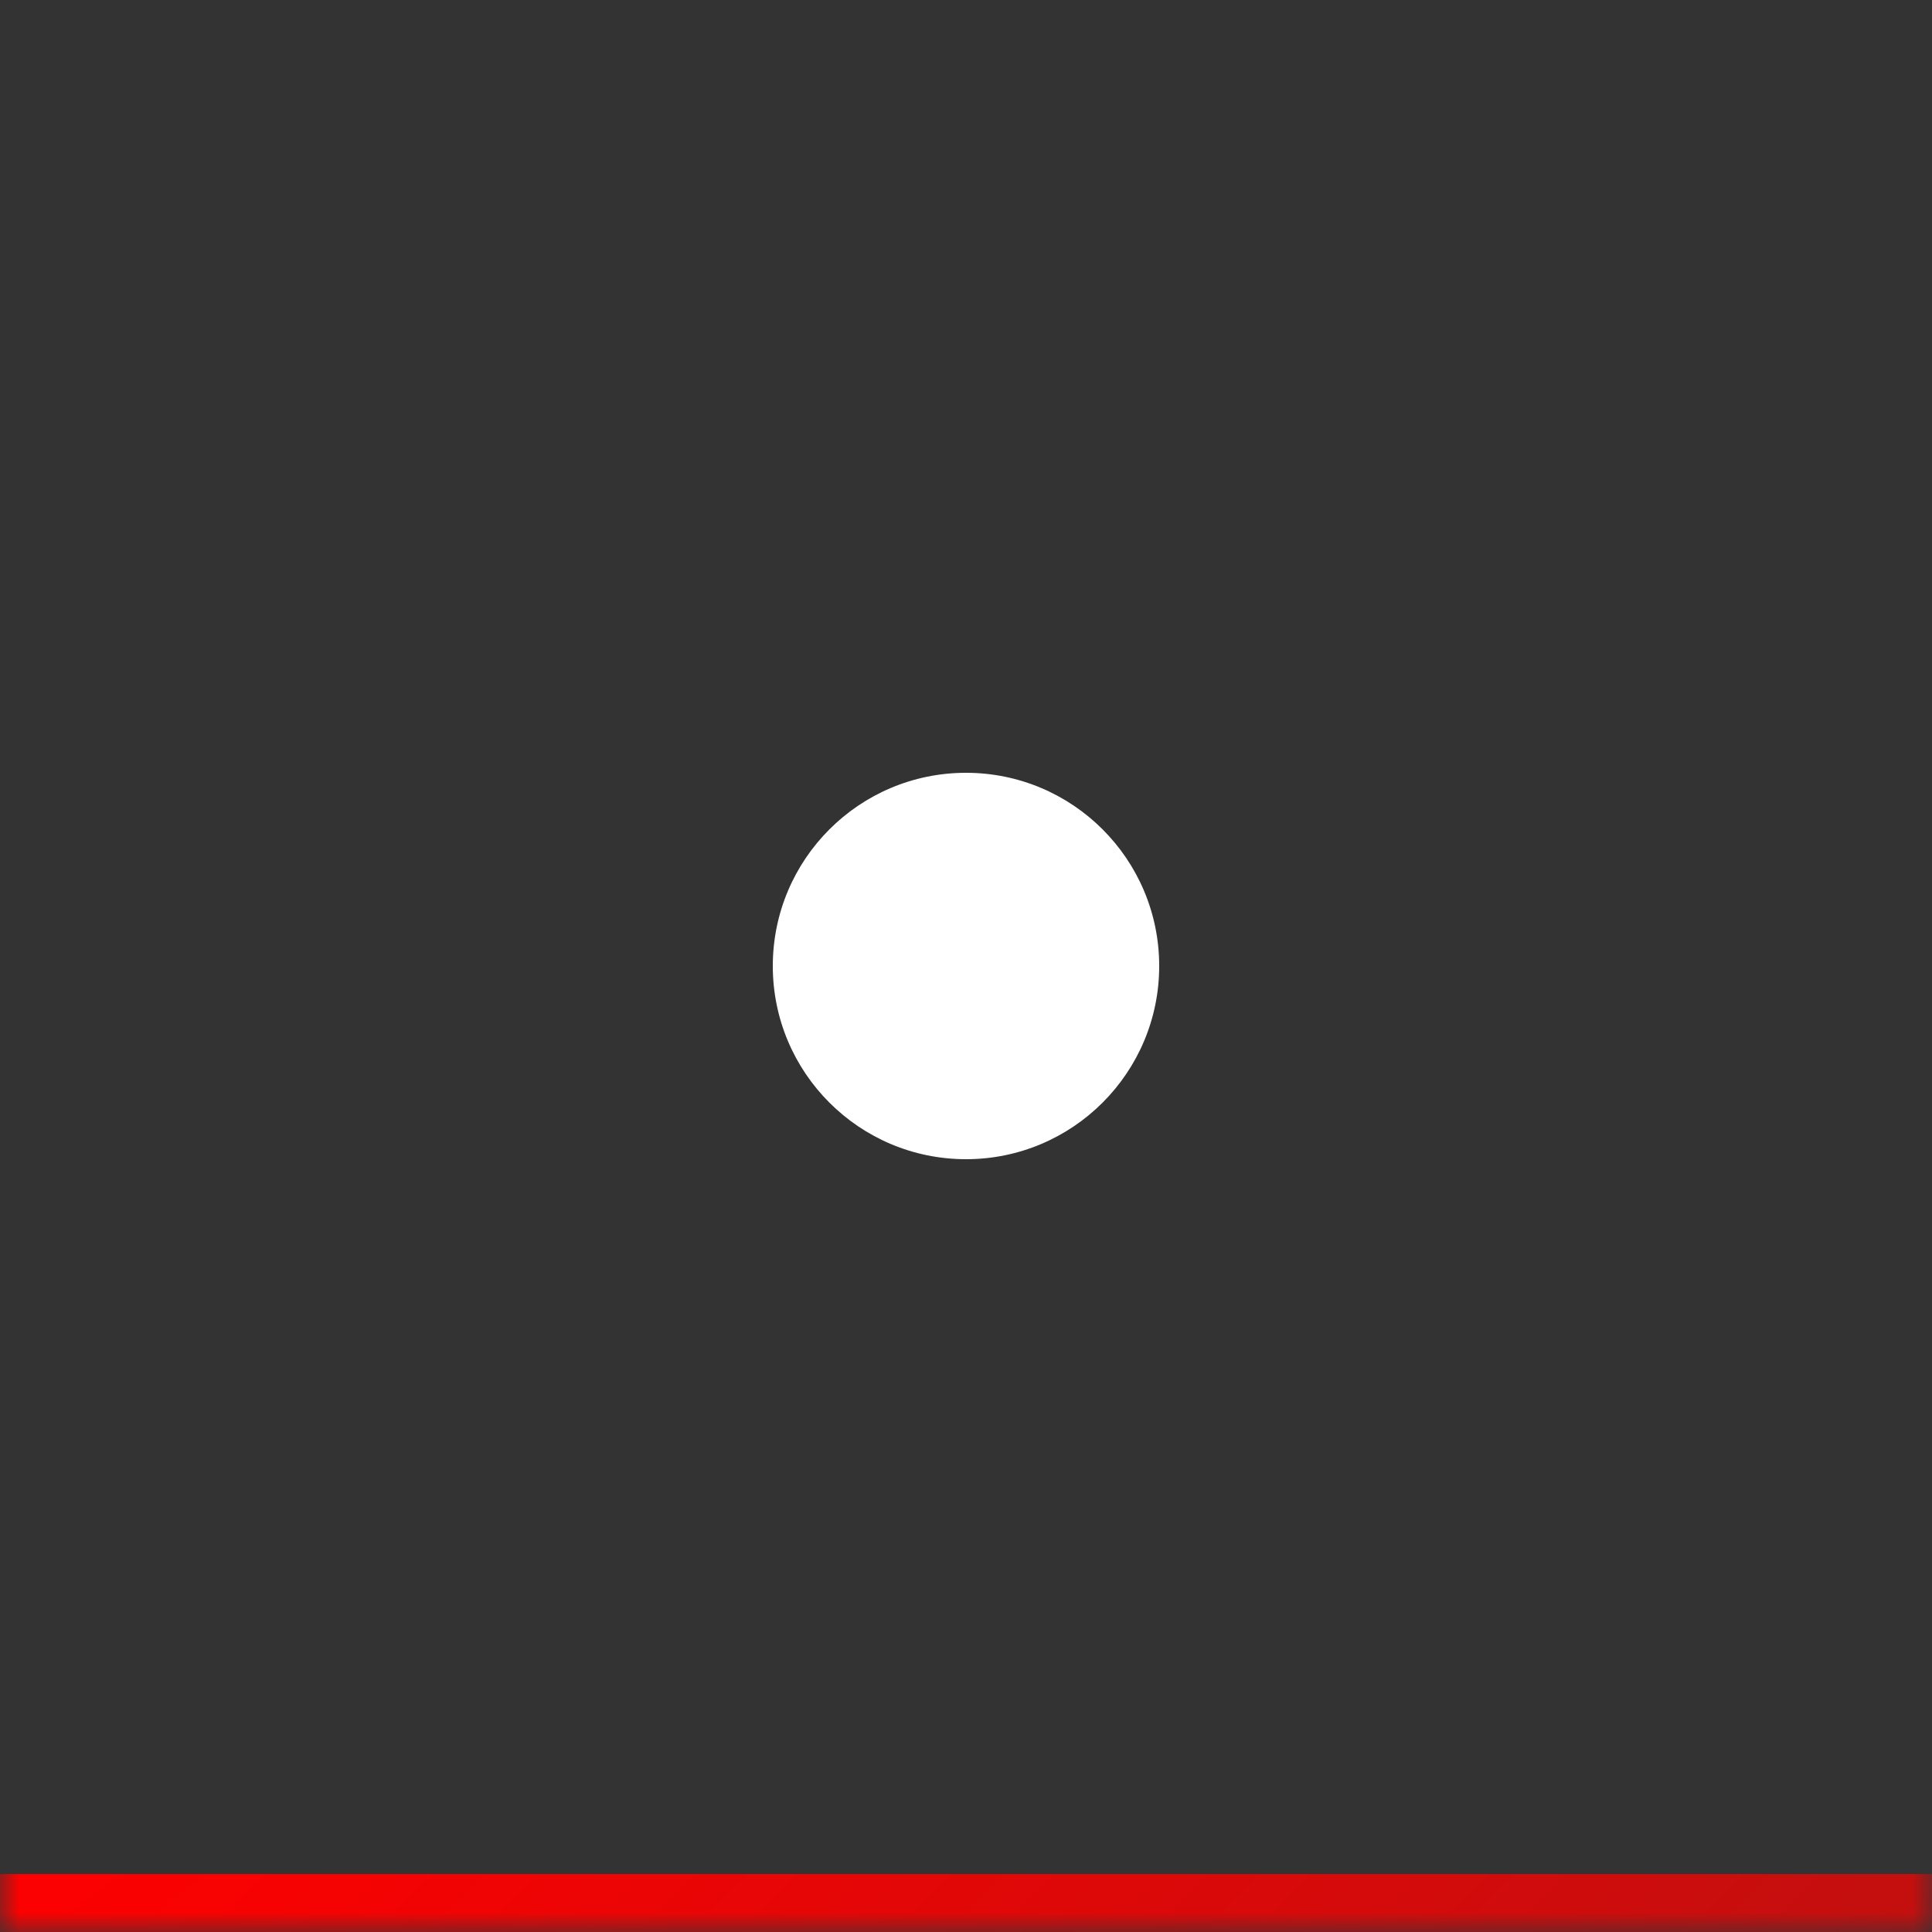 <svg fill="none" xmlns="http://www.w3.org/2000/svg" viewBox="0 0 50 50">
  <rect x="0" y="0" width="50" height="50" fill="#333333" stroke="none"/>
  <mask id="vIvq7d1Ikm3Nb" fill="#fff">
    <path d="M0 0h50v50H0V0z"/>
  </mask>
  <path d="M50 48.5H0v3h50v-3z" fill="url(#vIvq7d1Ikm3Na)" mask="url(#vIvq7d1Ikm3Nb)"/>
  <circle cx="25" cy="25" r="5" fill="#fff"/>
  <defs>
    <radialGradient id="vIvq7d1Ikm3Na" cx="0" cy="0" r="1" gradientUnits="userSpaceOnUse" gradientTransform="rotate(45 -17.678 42.678) scale(35.355 572.049)">
      <stop offset="0" stop-color="red"/>
      <stop offset="1" stop-color="red" stop-opacity=".7"/>
    </radialGradient>
  </defs>
</svg>

